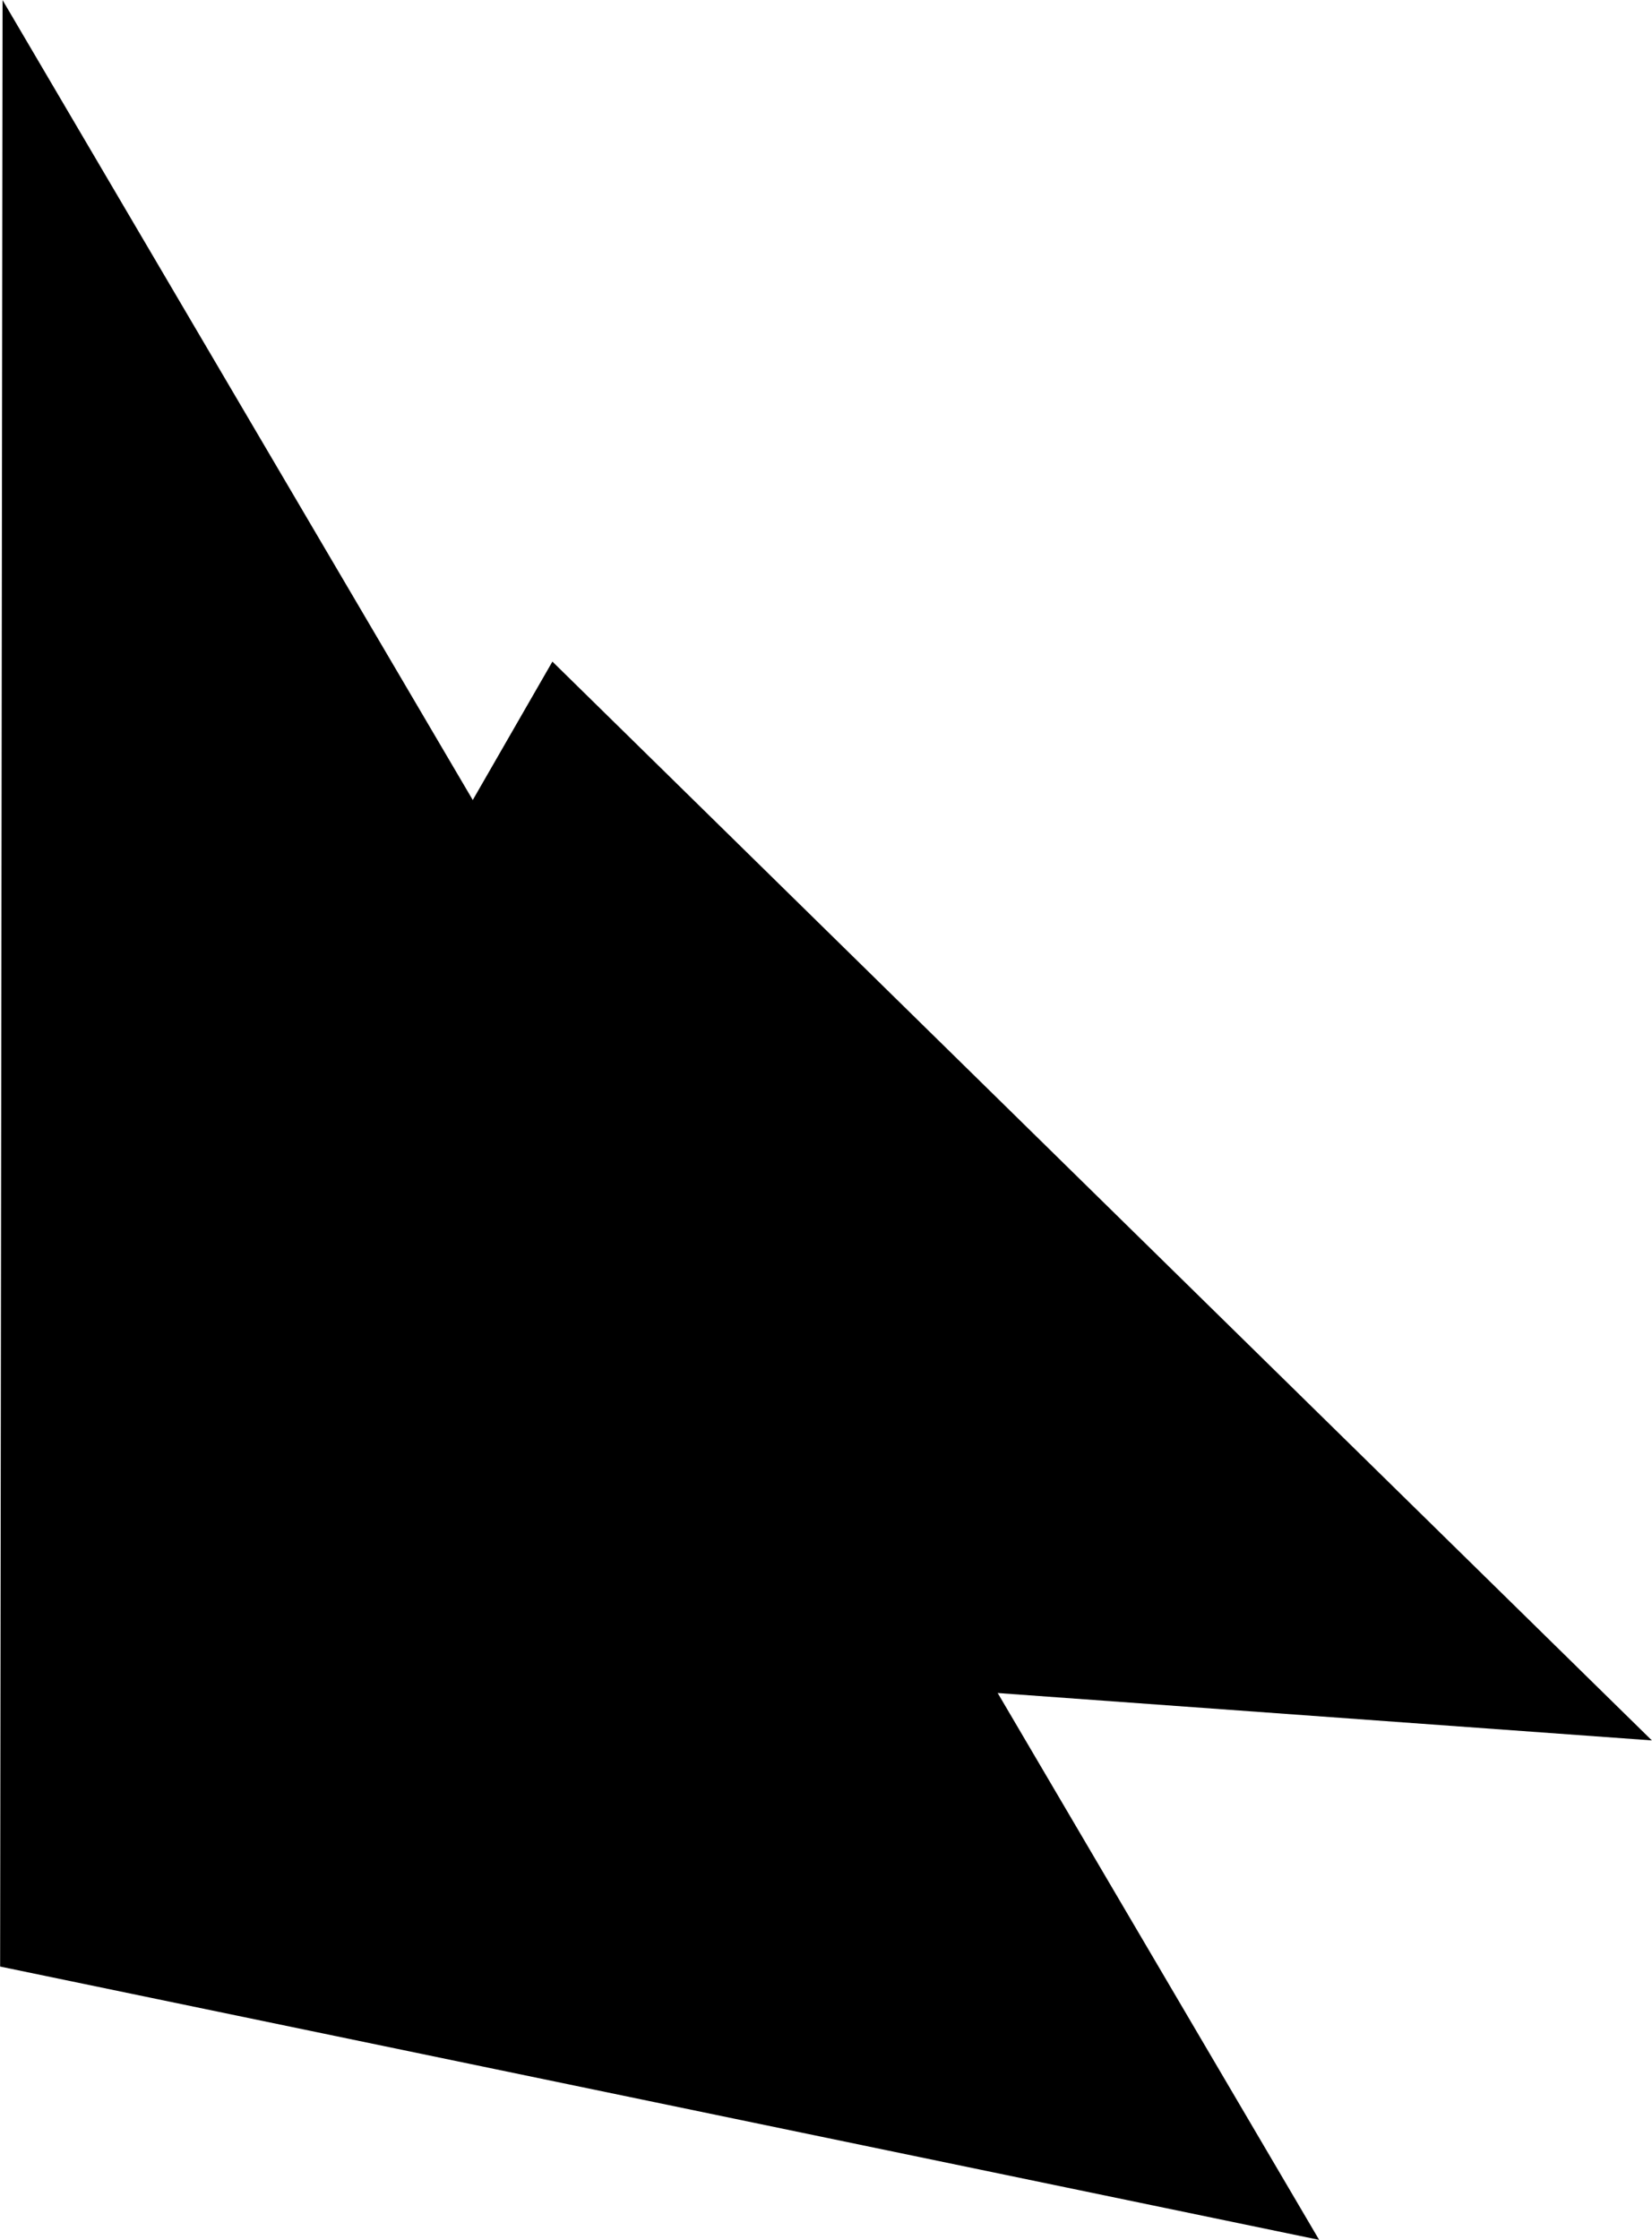 <svg xmlns="http://www.w3.org/2000/svg" preserveAspectRatio="xMidYMid meet" viewBox="-5697.252 -9652.773 12773.523 17315.854"><path fill-rule="evenodd" d="M -5693.004 2876.451 L -1425.993 -4538.469 L 7075.271 3801.109 L -5693.004 2876.451 Z "/><path fill-rule="evenodd" d="M -5696.252 5549.19 L 4502.643 7662.08 L -5677.376 -9651.773 L -5696.252 5549.19 Z "/></svg>